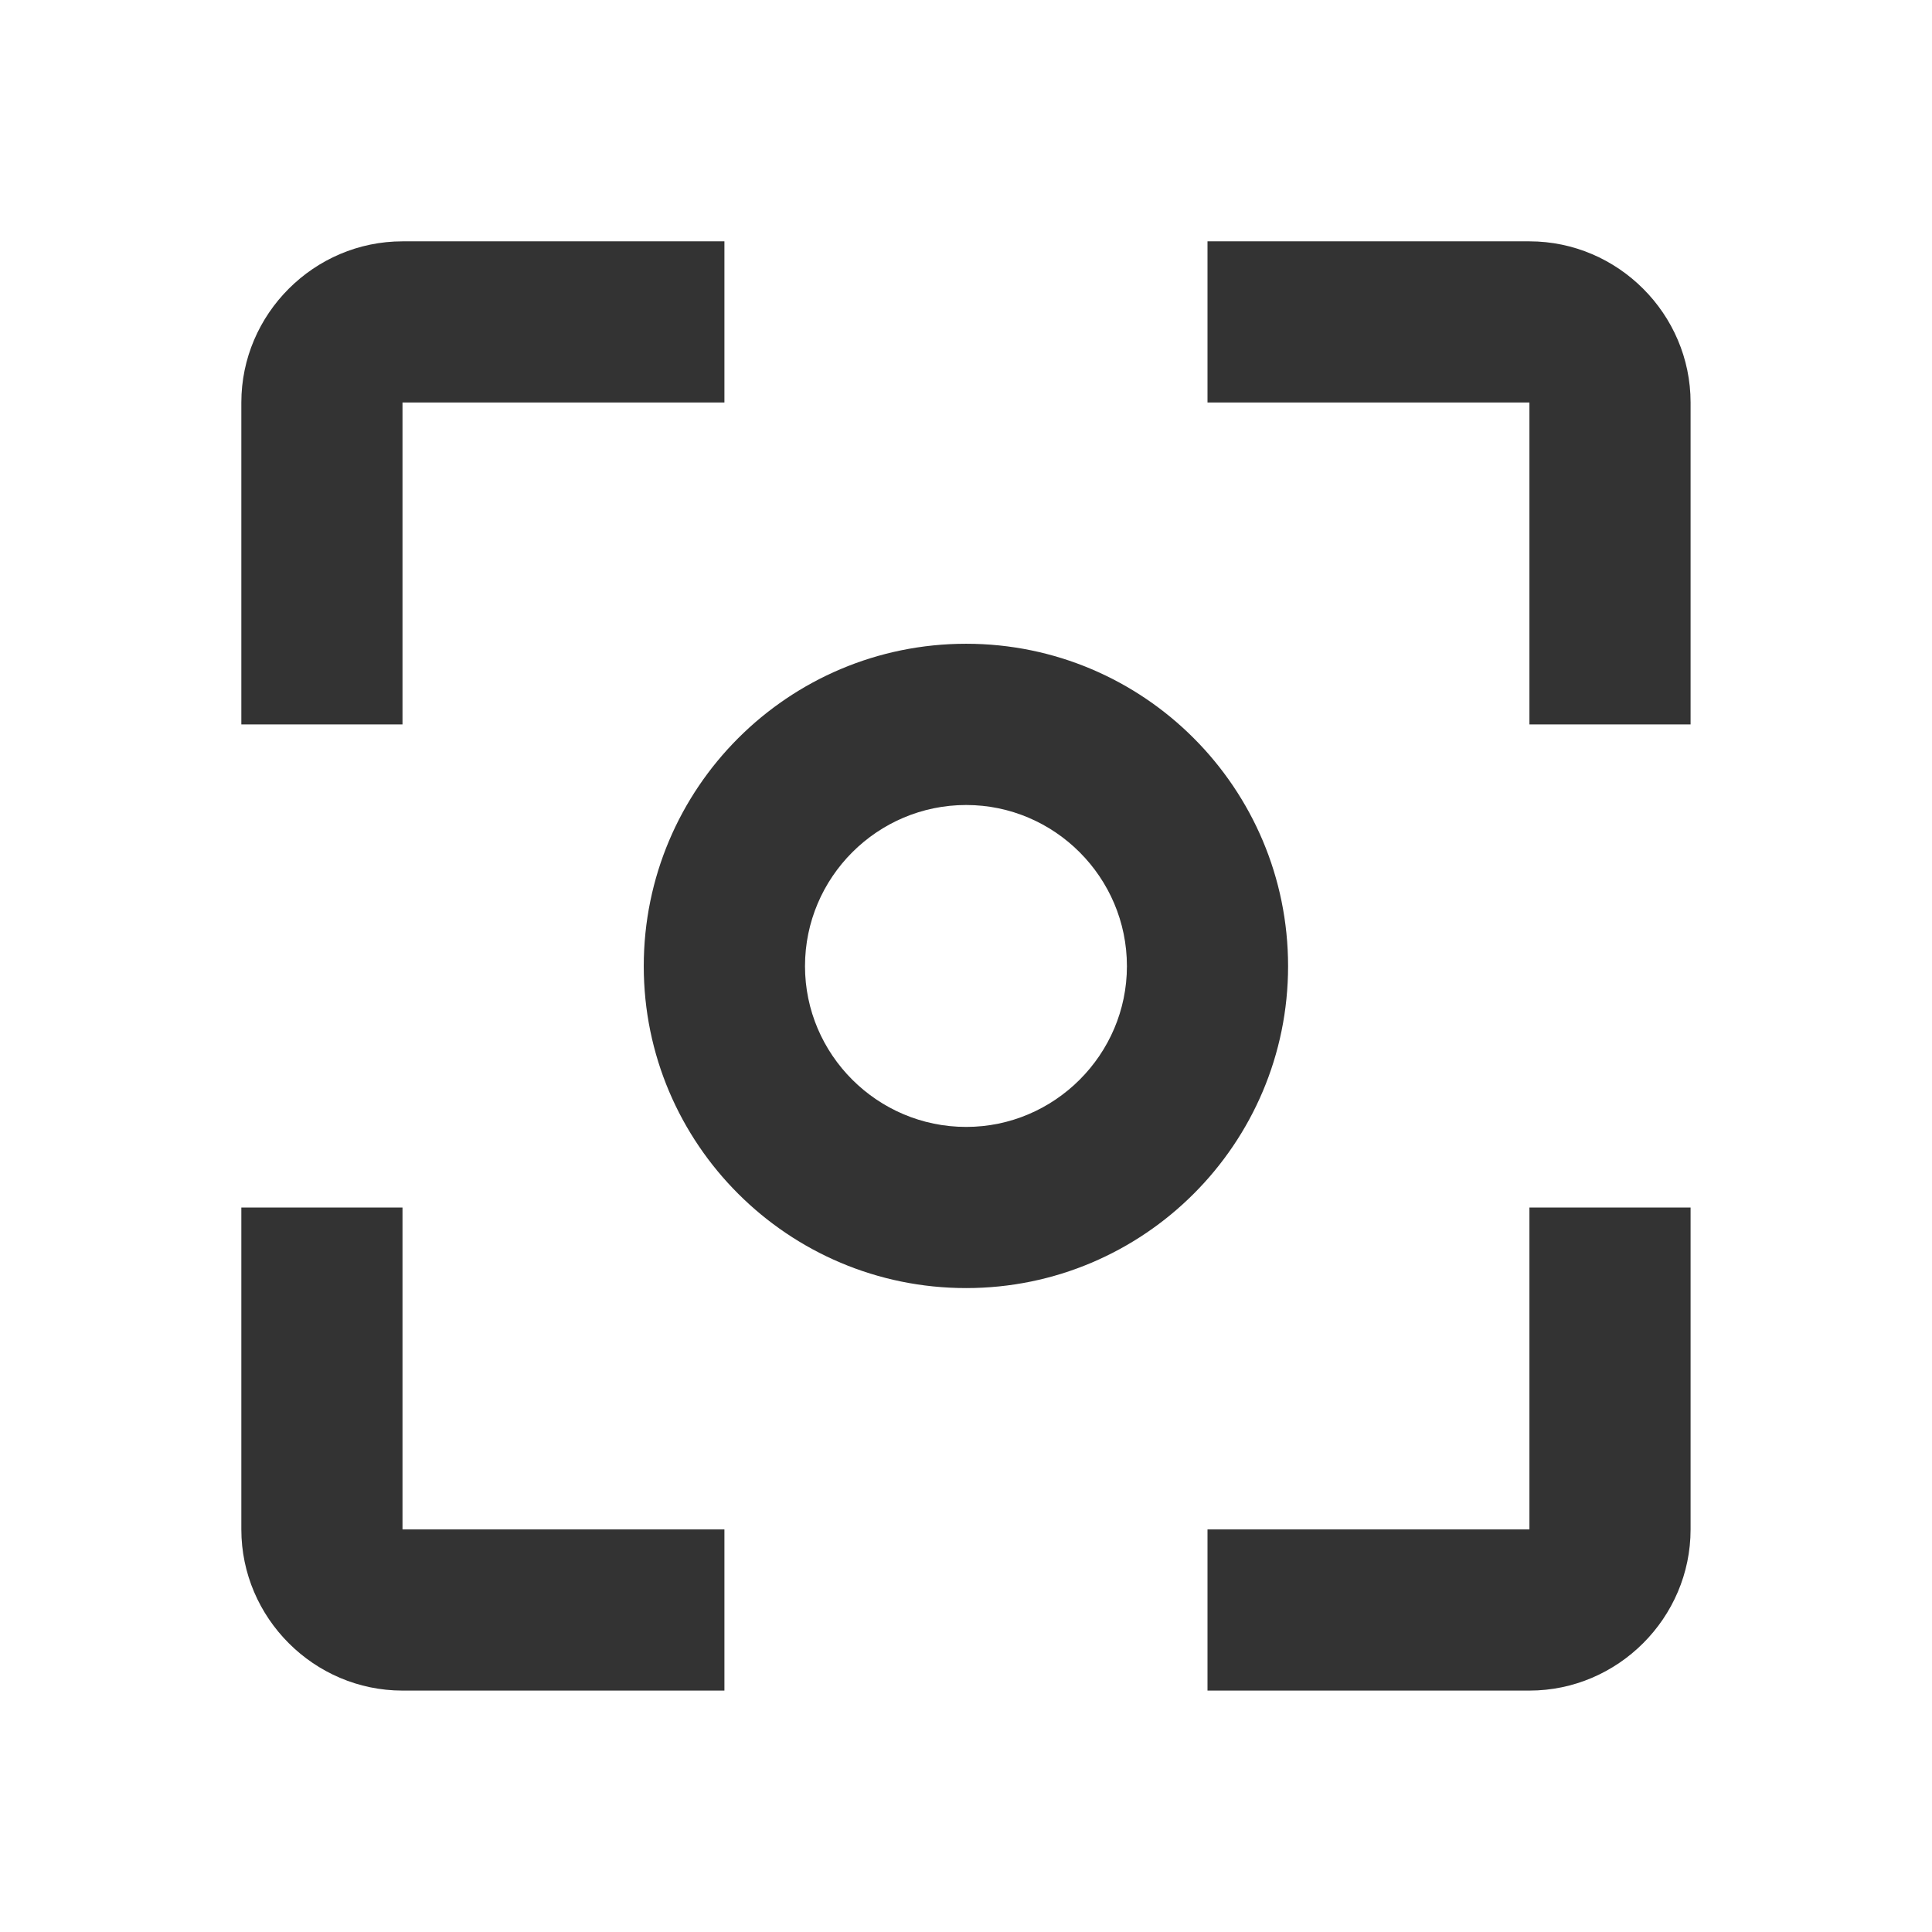 <?xml version="1.0" encoding="utf-8"?>
<!DOCTYPE svg PUBLIC "-//W3C//DTD SVG 1.1//EN" "http://www.w3.org/Graphics/SVG/1.1/DTD/svg11.dtd">
<svg xmlns="http://www.w3.org/2000/svg" xmlns:xlink="http://www.w3.org/1999/xlink" version="1.1" baseProfile="full" width="24" height="24" viewBox="0 0 24.00 24.00" enable-background="new 0 0 24.00 24.00" xml:space="preserve">
	<path fill="#333333" fill-opacity="1" stroke-width="0.2" stroke-linejoin="round" d="M 5,15L 2.998,15L 2.998,18.999C 2.998,20.098 3.901,21.001 5,21.001L 8.999,21.001L 8.999,18.999L 5,18.999M 5,5L 8.999,5L 8.999,2.998L 5,2.998C 3.901,2.998 2.998,3.901 2.998,5L 2.998,8.999L 5,8.999M 18.999,2.998L 15,2.998L 15,5L 18.999,5L 18.999,8.999L 21.001,8.999L 21.001,5C 21.001,3.901 20.098,2.998 18.999,2.998 Z M 18.999,18.999L 15,18.999L 15,21.001L 18.999,21.001C 20.098,21.001 21.001,20.098 21.001,18.999L 21.001,15L 18.999,15M 12.002,7.997C 9.79,7.997 7.997,9.79 7.997,12.002C 7.997,14.209 9.79,16.001 12.002,16.001C 14.209,16.001 16.001,14.209 16.001,12.002C 16.001,9.79 14.209,7.997 12.002,7.997 Z M 12.002,13.999C 10.899,13.999 10,13.1 10,12.002C 10,10.899 10.899,10 12.002,10C 13.1,10 13.999,10.899 13.999,12.002C 13.999,13.1 13.1,13.999 12.002,13.999 Z "/>
</svg>
